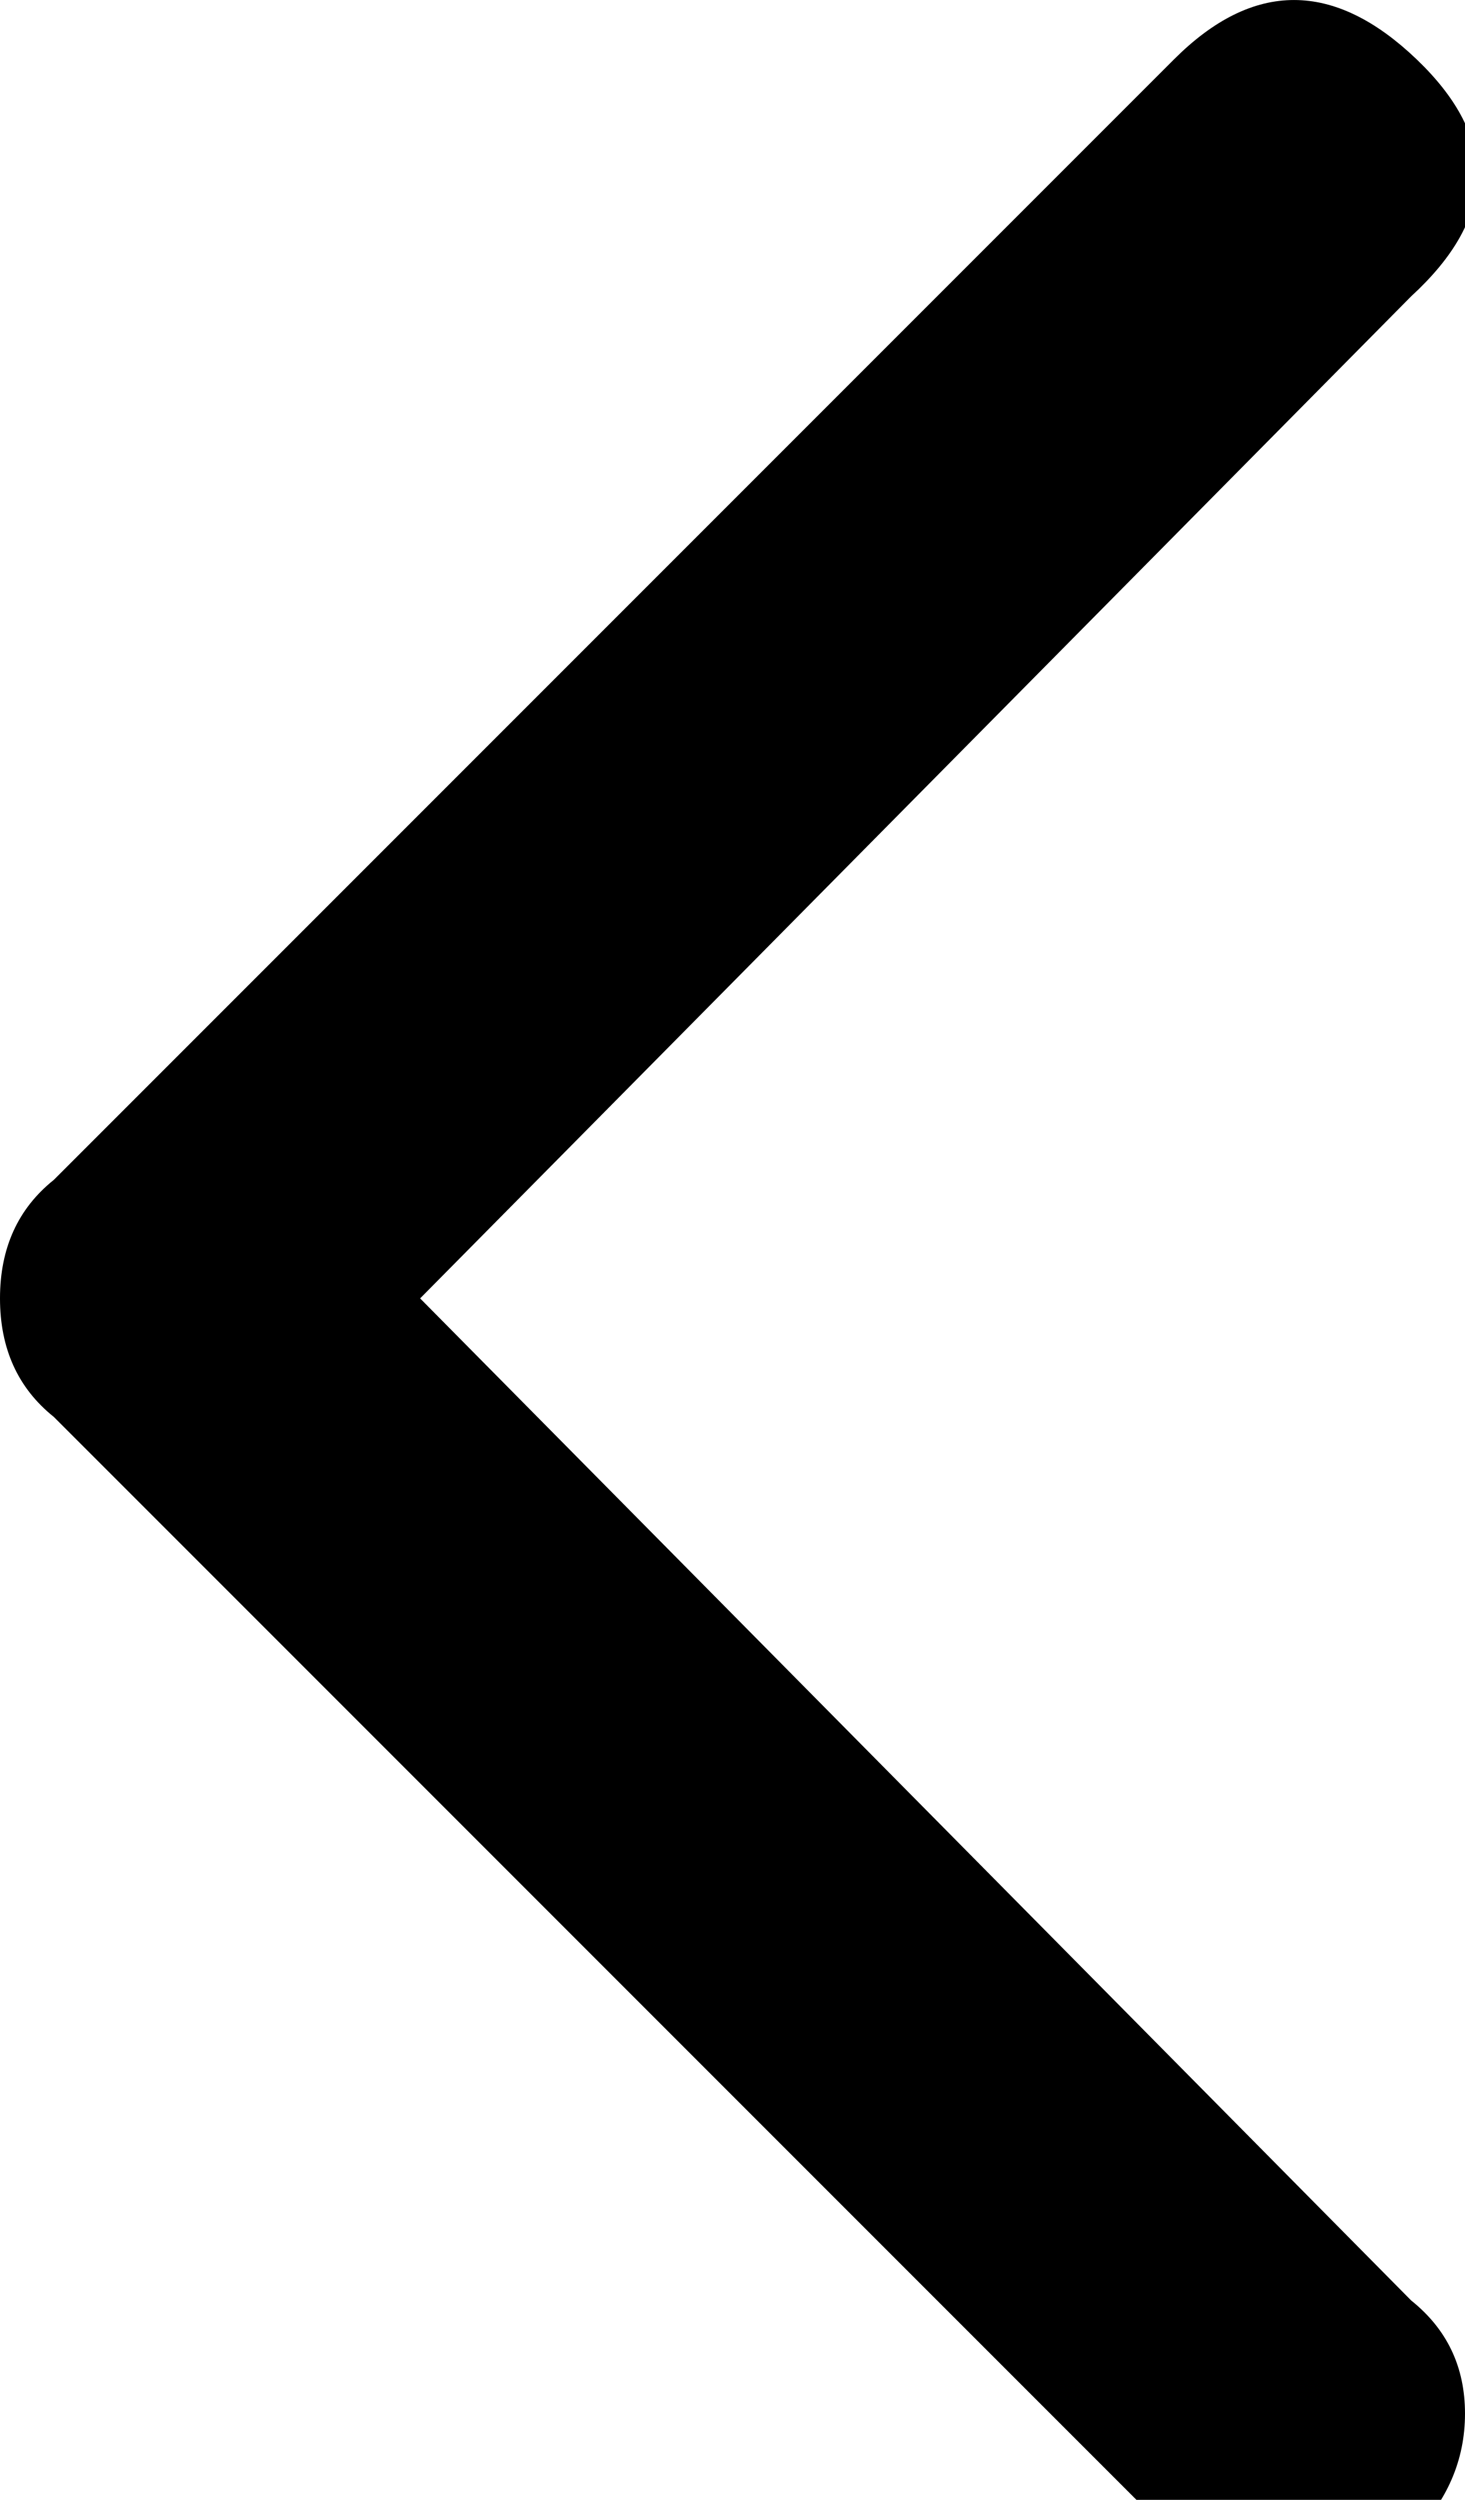 <svg style="" width="21.25" height="36.25" version="1.1" xmlns="http://www.w3.org/2000/svg">
<path d="M0.781 20.547 L17.031 36.797 C18.177 37.943 19.323 37.943 20.469 36.797 C20.99 36.276 21.25 35.677 21.25 35 C21.25 34.323 20.99 33.776 20.469 33.359 L6.094 18.828 L20.469 4.297 C21.719 3.151 21.745 2.005 20.547 0.859 C19.349 -0.286 18.177 -0.286 17.031 0.859 L0.781 17.109 C0.26 17.526 0 18.099 0 18.828 C0 19.557 0.26 20.13 0.781 20.547 Z M50 51.328" style="fill:black"/>
</svg>